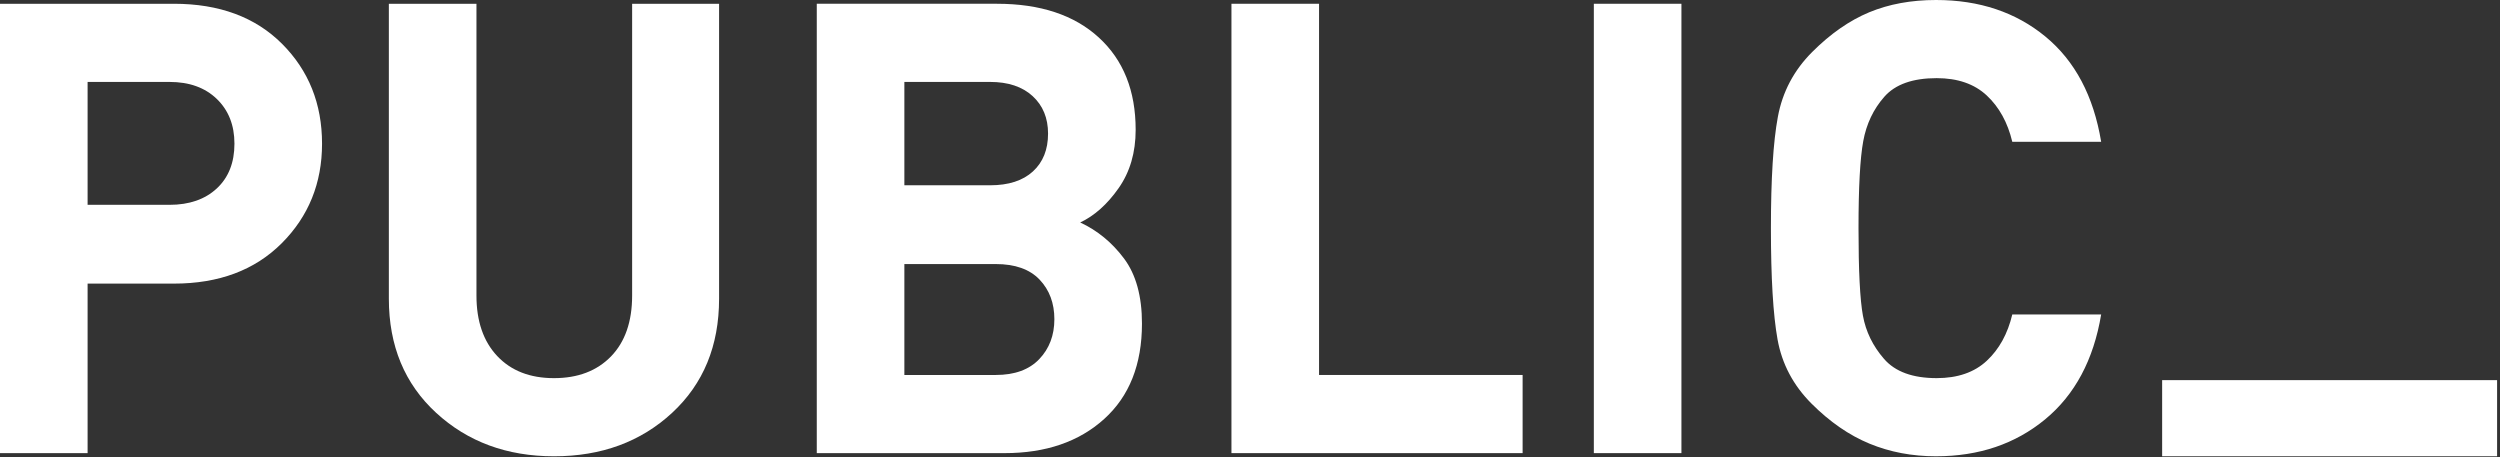 <?xml version="1.0" standalone="no"?><!DOCTYPE svg PUBLIC "-//W3C//DTD SVG 1.1//EN" "http://www.w3.org/Graphics/SVG/1.1/DTD/svg11.dtd"><svg width="100%" height="100%" viewBox="0 0 651 119" version="1.1" xmlns="http://www.w3.org/2000/svg" xmlns:xlink="http://www.w3.org/1999/xlink" xml:space="preserve" style="fill-rule:evenodd;clip-rule:evenodd;stroke-linejoin:round;stroke-miterlimit:1.414;"><rect x="0" y="0" width="651" height="119" fill="#333333" stroke="none"/><path d="M44.146,21.336l-21.336,0l0,32.001l21.336,0c5.139,0 9.242,-1.422 12.307,-4.266c3.062,-2.845 4.597,-6.732 4.597,-11.652c0,-4.816 -1.535,-8.7 -4.597,-11.655c-3.065,-2.955 -7.168,-4.428 -12.307,-4.428M45.295,73.853l-22.485,0l0,44.143l-22.81,0l0,-117.014l45.295,0c11.816,0 21.197,3.478 28.143,10.42c6.948,6.953 10.422,15.623 10.422,26.017c0,10.285 -3.503,18.926 -10.502,25.927c-7.004,7.002 -16.359,10.507 -28.063,10.507" style="fill:#fff;fill-rule:nonzero;"/><path d="M144.255,118.817c-12.255,0 -22.487,-3.776 -30.69,-11.321c-8.207,-7.553 -12.309,-17.459 -12.309,-29.704l0,-76.81l22.813,0l0,75.983c0,6.675 1.804,11.929 5.414,15.757c3.611,3.829 8.533,5.745 14.772,5.745c6.234,0 11.182,-1.888 14.853,-5.66c3.66,-3.775 5.498,-9.057 5.498,-15.842l0,-75.983l22.642,0l0,76.81c0,12.245 -4.073,22.151 -12.222,29.704c-8.154,7.545 -18.411,11.321 -30.771,11.321" style="fill:#fff;fill-rule:nonzero;"/><path d="M259.295,68.761l-23.798,0l0,28.882l23.798,0c4.923,0 8.697,-1.373 11.323,-4.124c2.626,-2.748 3.94,-6.214 3.94,-10.398c0,-4.18 -1.288,-7.617 -3.858,-10.319c-2.573,-2.691 -6.376,-4.041 -11.405,-4.041M257.819,21.335l-22.322,0l0,26.912l22.322,0c4.812,0 8.533,-1.201 11.157,-3.611c2.625,-2.401 3.938,-5.689 3.938,-9.847c0,-4.046 -1.341,-7.301 -4.02,-9.765c-2.68,-2.459 -6.376,-3.689 -11.075,-3.689M261.592,117.995l-48.903,0l0,-117.014l46.935,0c11.265,0 20.102,2.927 26.499,8.782c6.405,5.856 9.603,13.868 9.603,24.04c0,5.911 -1.475,10.968 -4.429,15.181c-2.955,4.214 -6.293,7.195 -10.01,8.947c4.48,2.083 8.284,5.209 11.407,9.379c3.118,4.168 4.674,9.823 4.674,16.947c0,10.642 -3.281,18.93 -9.846,24.852c-6.565,5.925 -15.207,8.886 -25.93,8.886" style="fill:#fff;fill-rule:nonzero;"/><path d="M320.67,117.995l0,-117.014l22.809,0l0,96.662l53.008,0l0,20.352l-75.817,0Z" style="fill:#fff;fill-rule:nonzero;"/><rect x="415.036" y="0.981" width="22.808" height="117.014" style="fill:#fff;fill-rule:nonzero;"/><path d="M504.14,118.817c-6.229,0 -12.005,-1.094 -17.31,-3.284c-5.306,-2.187 -10.34,-5.663 -15.097,-10.419c-4.76,-4.763 -7.716,-10.341 -8.863,-16.738c-1.15,-6.407 -1.723,-16.056 -1.723,-28.97c0,-12.8 0.596,-22.453 1.806,-28.964c1.199,-6.51 4.183,-12.146 8.945,-16.905c4.756,-4.759 9.709,-8.204 14.85,-10.342c5.14,-2.128 10.939,-3.195 17.392,-3.195c11.267,0 20.765,3.173 28.477,9.516c7.712,6.347 12.553,15.484 14.525,27.408l-23.143,0c-1.199,-5.033 -3.42,-9.049 -6.648,-12.062c-3.227,-3.011 -7.574,-4.513 -13.043,-4.513c-6.235,0 -10.781,1.614 -13.622,4.842c-2.845,3.228 -4.677,7.082 -5.498,11.571c-0.823,4.488 -1.231,12.033 -1.231,22.644c0,11.054 0.381,18.655 1.152,22.815c0.762,4.159 2.594,7.904 5.494,11.237c2.898,3.342 7.47,5.009 13.705,5.009c5.469,0 9.816,-1.504 13.043,-4.512c3.228,-3.008 5.449,-7.032 6.648,-12.064l23.143,0c-1.972,11.817 -6.841,20.921 -14.609,27.328c-7.768,6.396 -17.234,9.598 -28.393,9.598" style="fill:#fff;fill-rule:nonzero;"/><rect x="563.021" y="98.982" width="87.22" height="19.835" style="fill:#fff;fill-rule:nonzero;"/></svg>